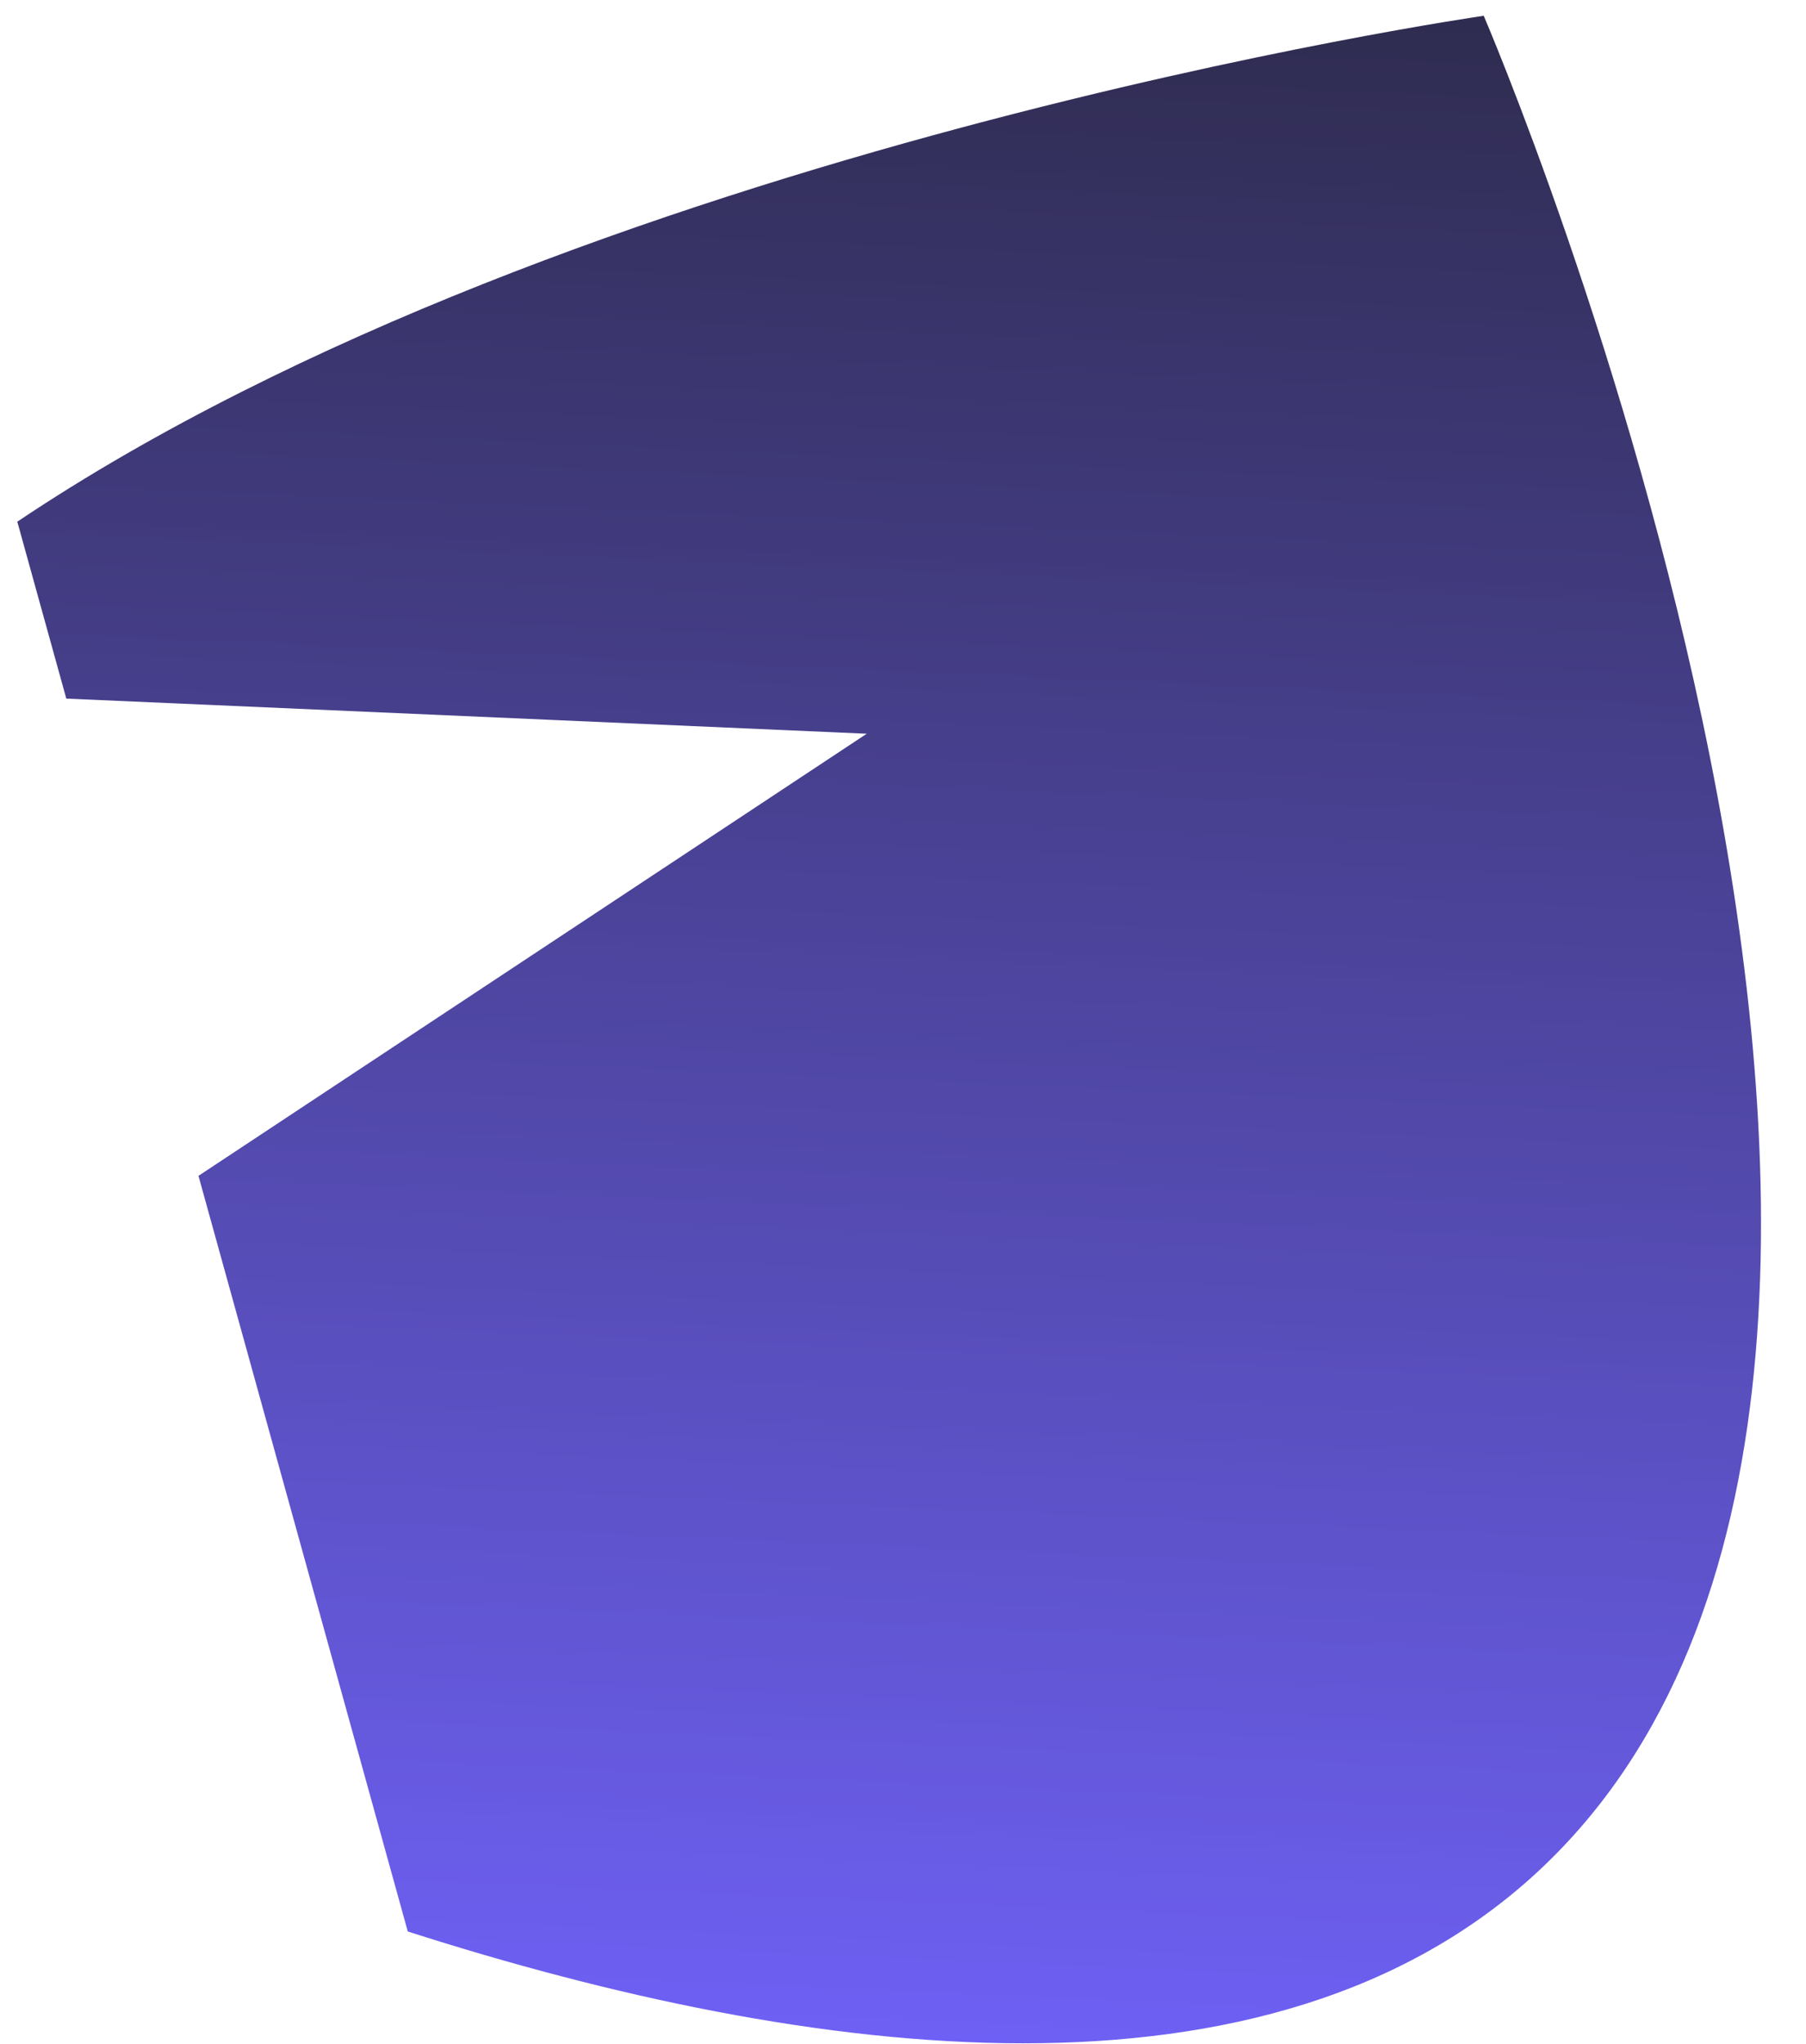 <svg width="38" height="43" viewBox="0 0 38 43" fill="none" xmlns="http://www.w3.org/2000/svg">
<path fill-rule="evenodd" clip-rule="evenodd" d="M8.58 40.634C17.035 43.342 26.73 44.628 32.387 39.347C43.529 28.945 31.219 0.332 31.219 0.332C31.219 0.332 12.156 3.068 0.364 10.975L1.395 14.697L18.237 15.436L4.176 24.737L8.58 40.634Z" fill="url(#paint0_linear_546_721)"/>
<defs>
<linearGradient id="paint0_linear_546_721" x1="19.54" y1="-0.181" x2="17.65" y2="42.842" gradientUnits="userSpaceOnUse">
<stop stop-color="#2F2C50"/>
<stop offset="1" stop-color="#6E60F4"/>
</linearGradient>
</defs>
</svg>
